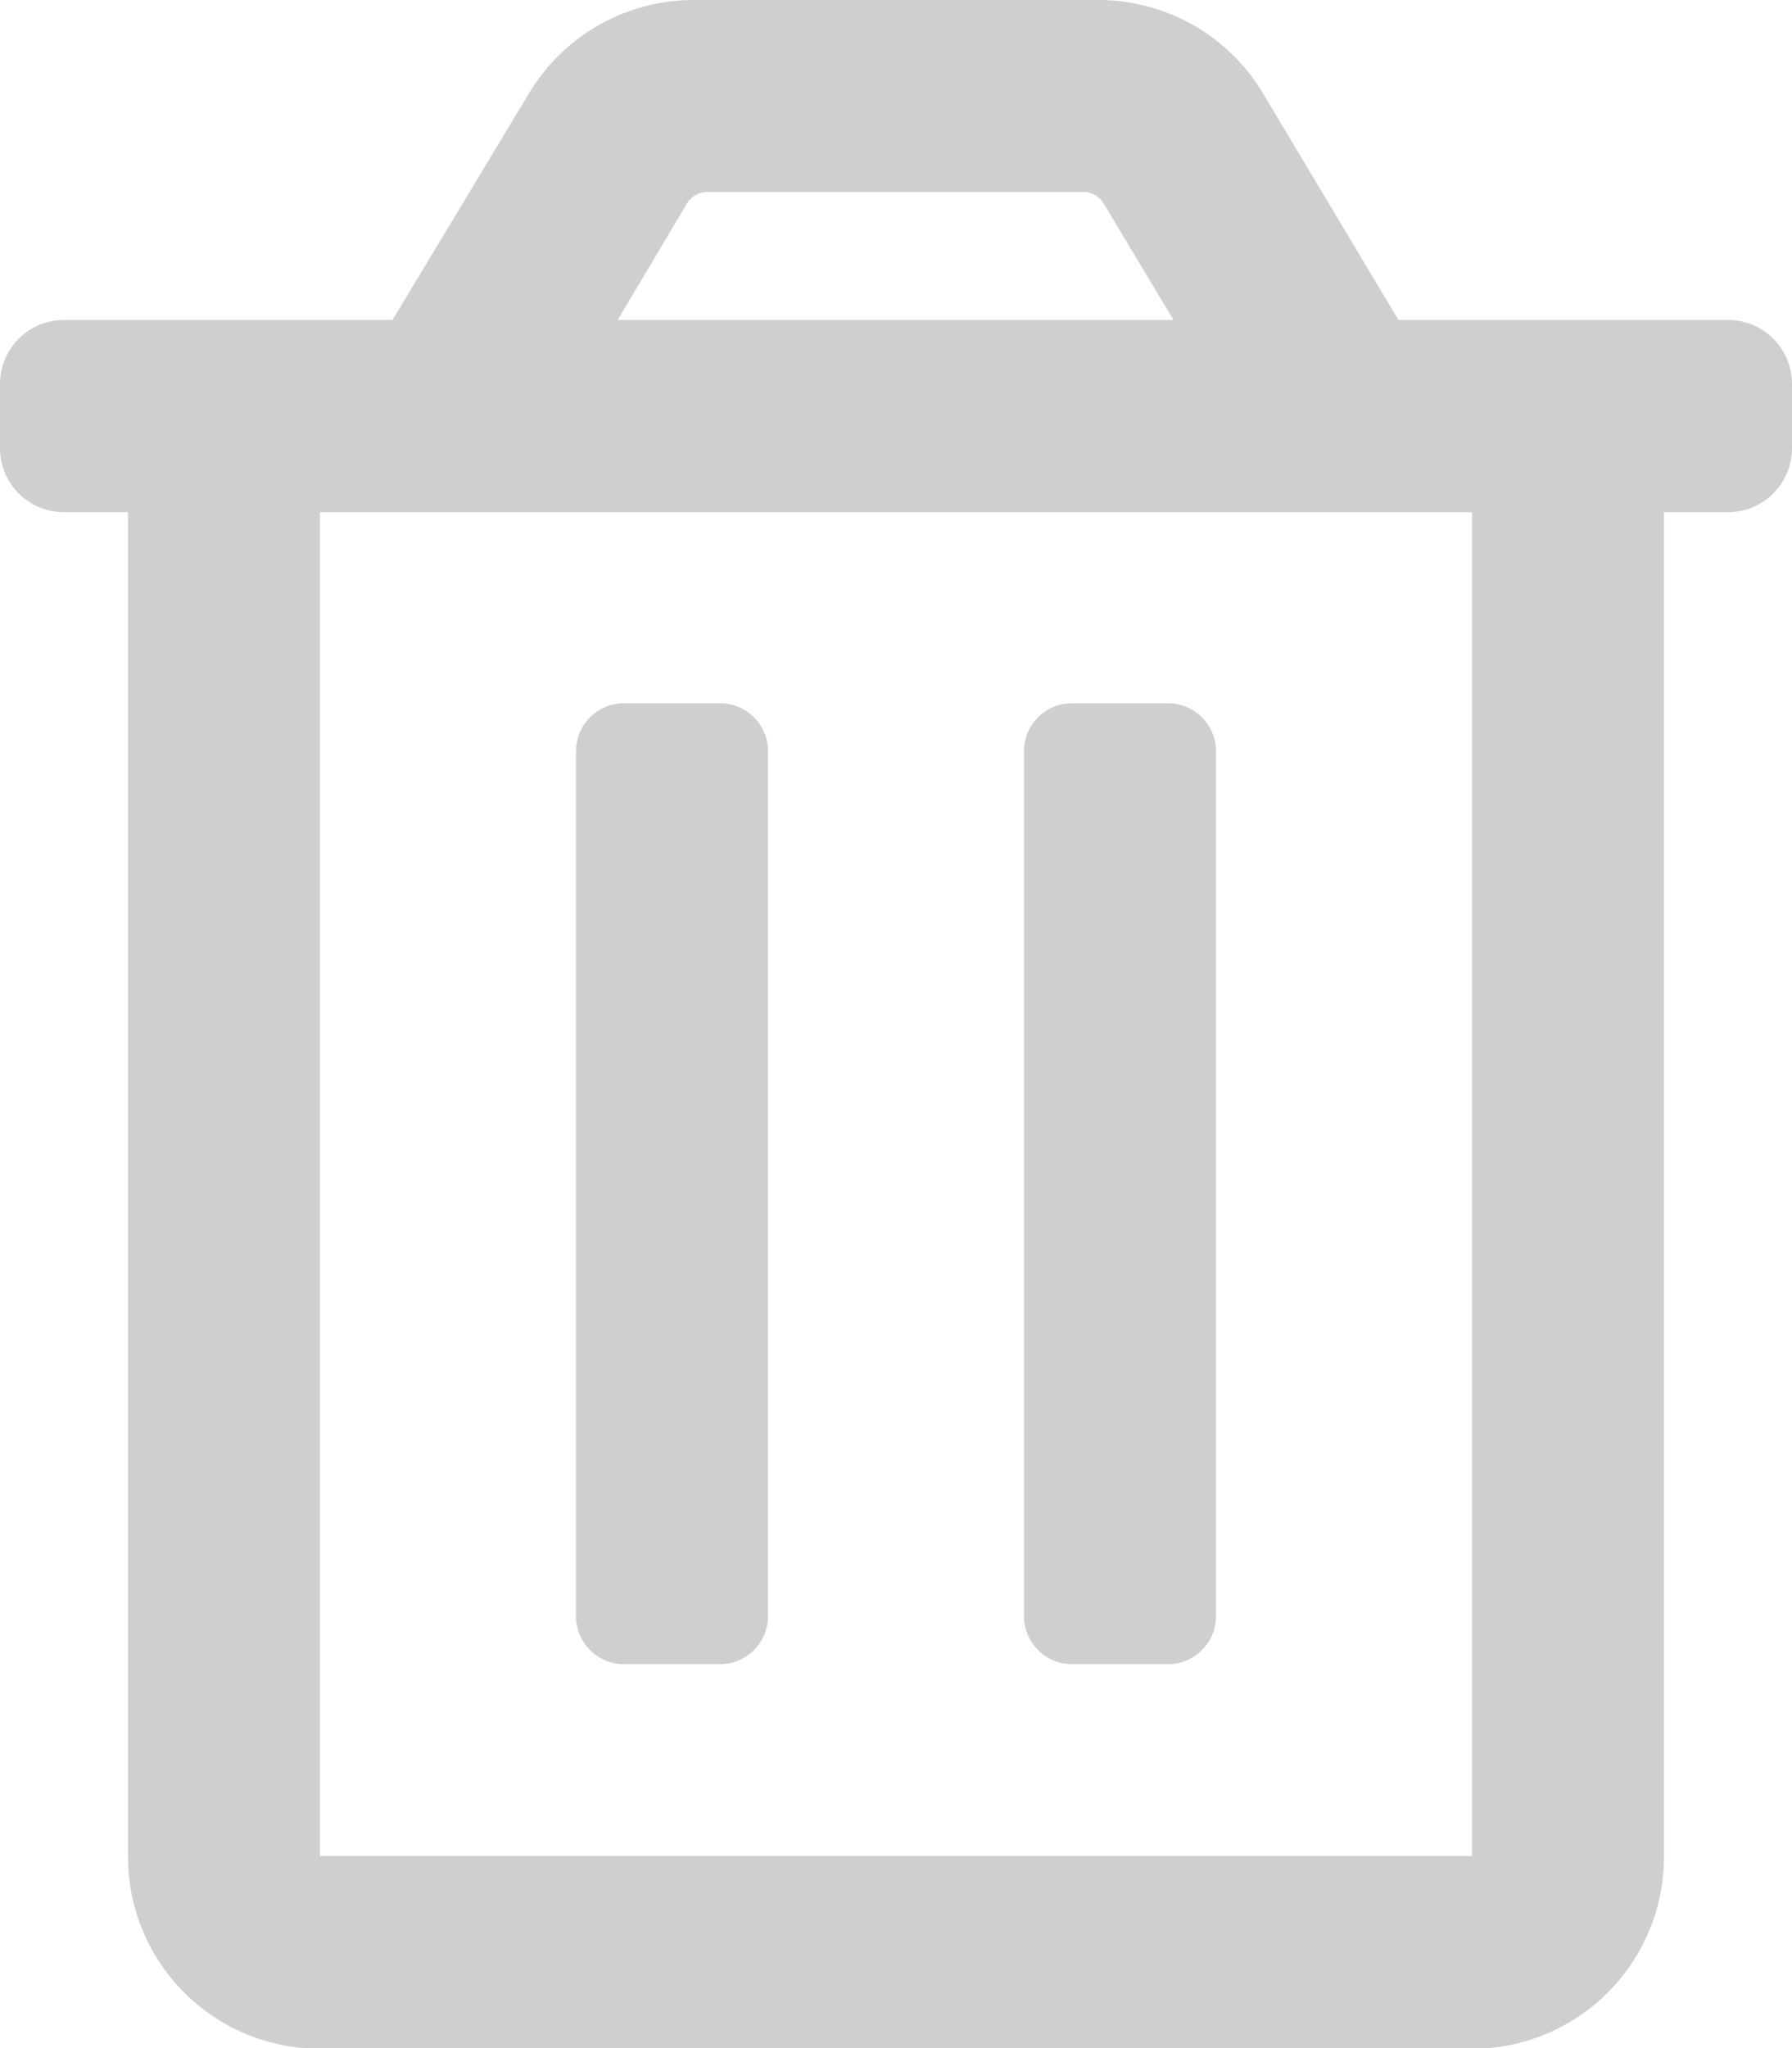 <svg xmlns="http://www.w3.org/2000/svg" width="10.5" height="11.996" viewBox="0 0 10.5 11.996">
  <path id="trash-alt-regular" d="M6.281,9.747h.563a.281.281,0,0,0,.281-.281V4.4a.281.281,0,0,0-.281-.281H6.281A.281.281,0,0,0,6,4.4V9.466A.281.281,0,0,0,6.281,9.747Zm3.844-7.873H8.194L7.4.546A1.125,1.125,0,0,0,6.432,0H4.069A1.125,1.125,0,0,0,3.1.546l-.8,1.328H.375A.375.375,0,0,0,0,2.249v.375A.375.375,0,0,0,.375,3H.75v7.873A1.125,1.125,0,0,0,1.875,12h6.75A1.125,1.125,0,0,0,9.75,10.872V3h.375a.375.375,0,0,0,.375-.375V2.249A.375.375,0,0,0,10.125,1.874Zm-6.1-.682a.141.141,0,0,1,.121-.068h2.2a.141.141,0,0,1,.121.068l.409.682H3.619Zm4.6,9.679H1.875V3h6.75ZM3.656,9.747h.563A.281.281,0,0,0,4.5,9.466V4.4a.281.281,0,0,0-.281-.281H3.656a.281.281,0,0,0-.281.281V9.466A.281.281,0,0,0,3.656,9.747Z" fill="#CFCFCF"/>
</svg>
